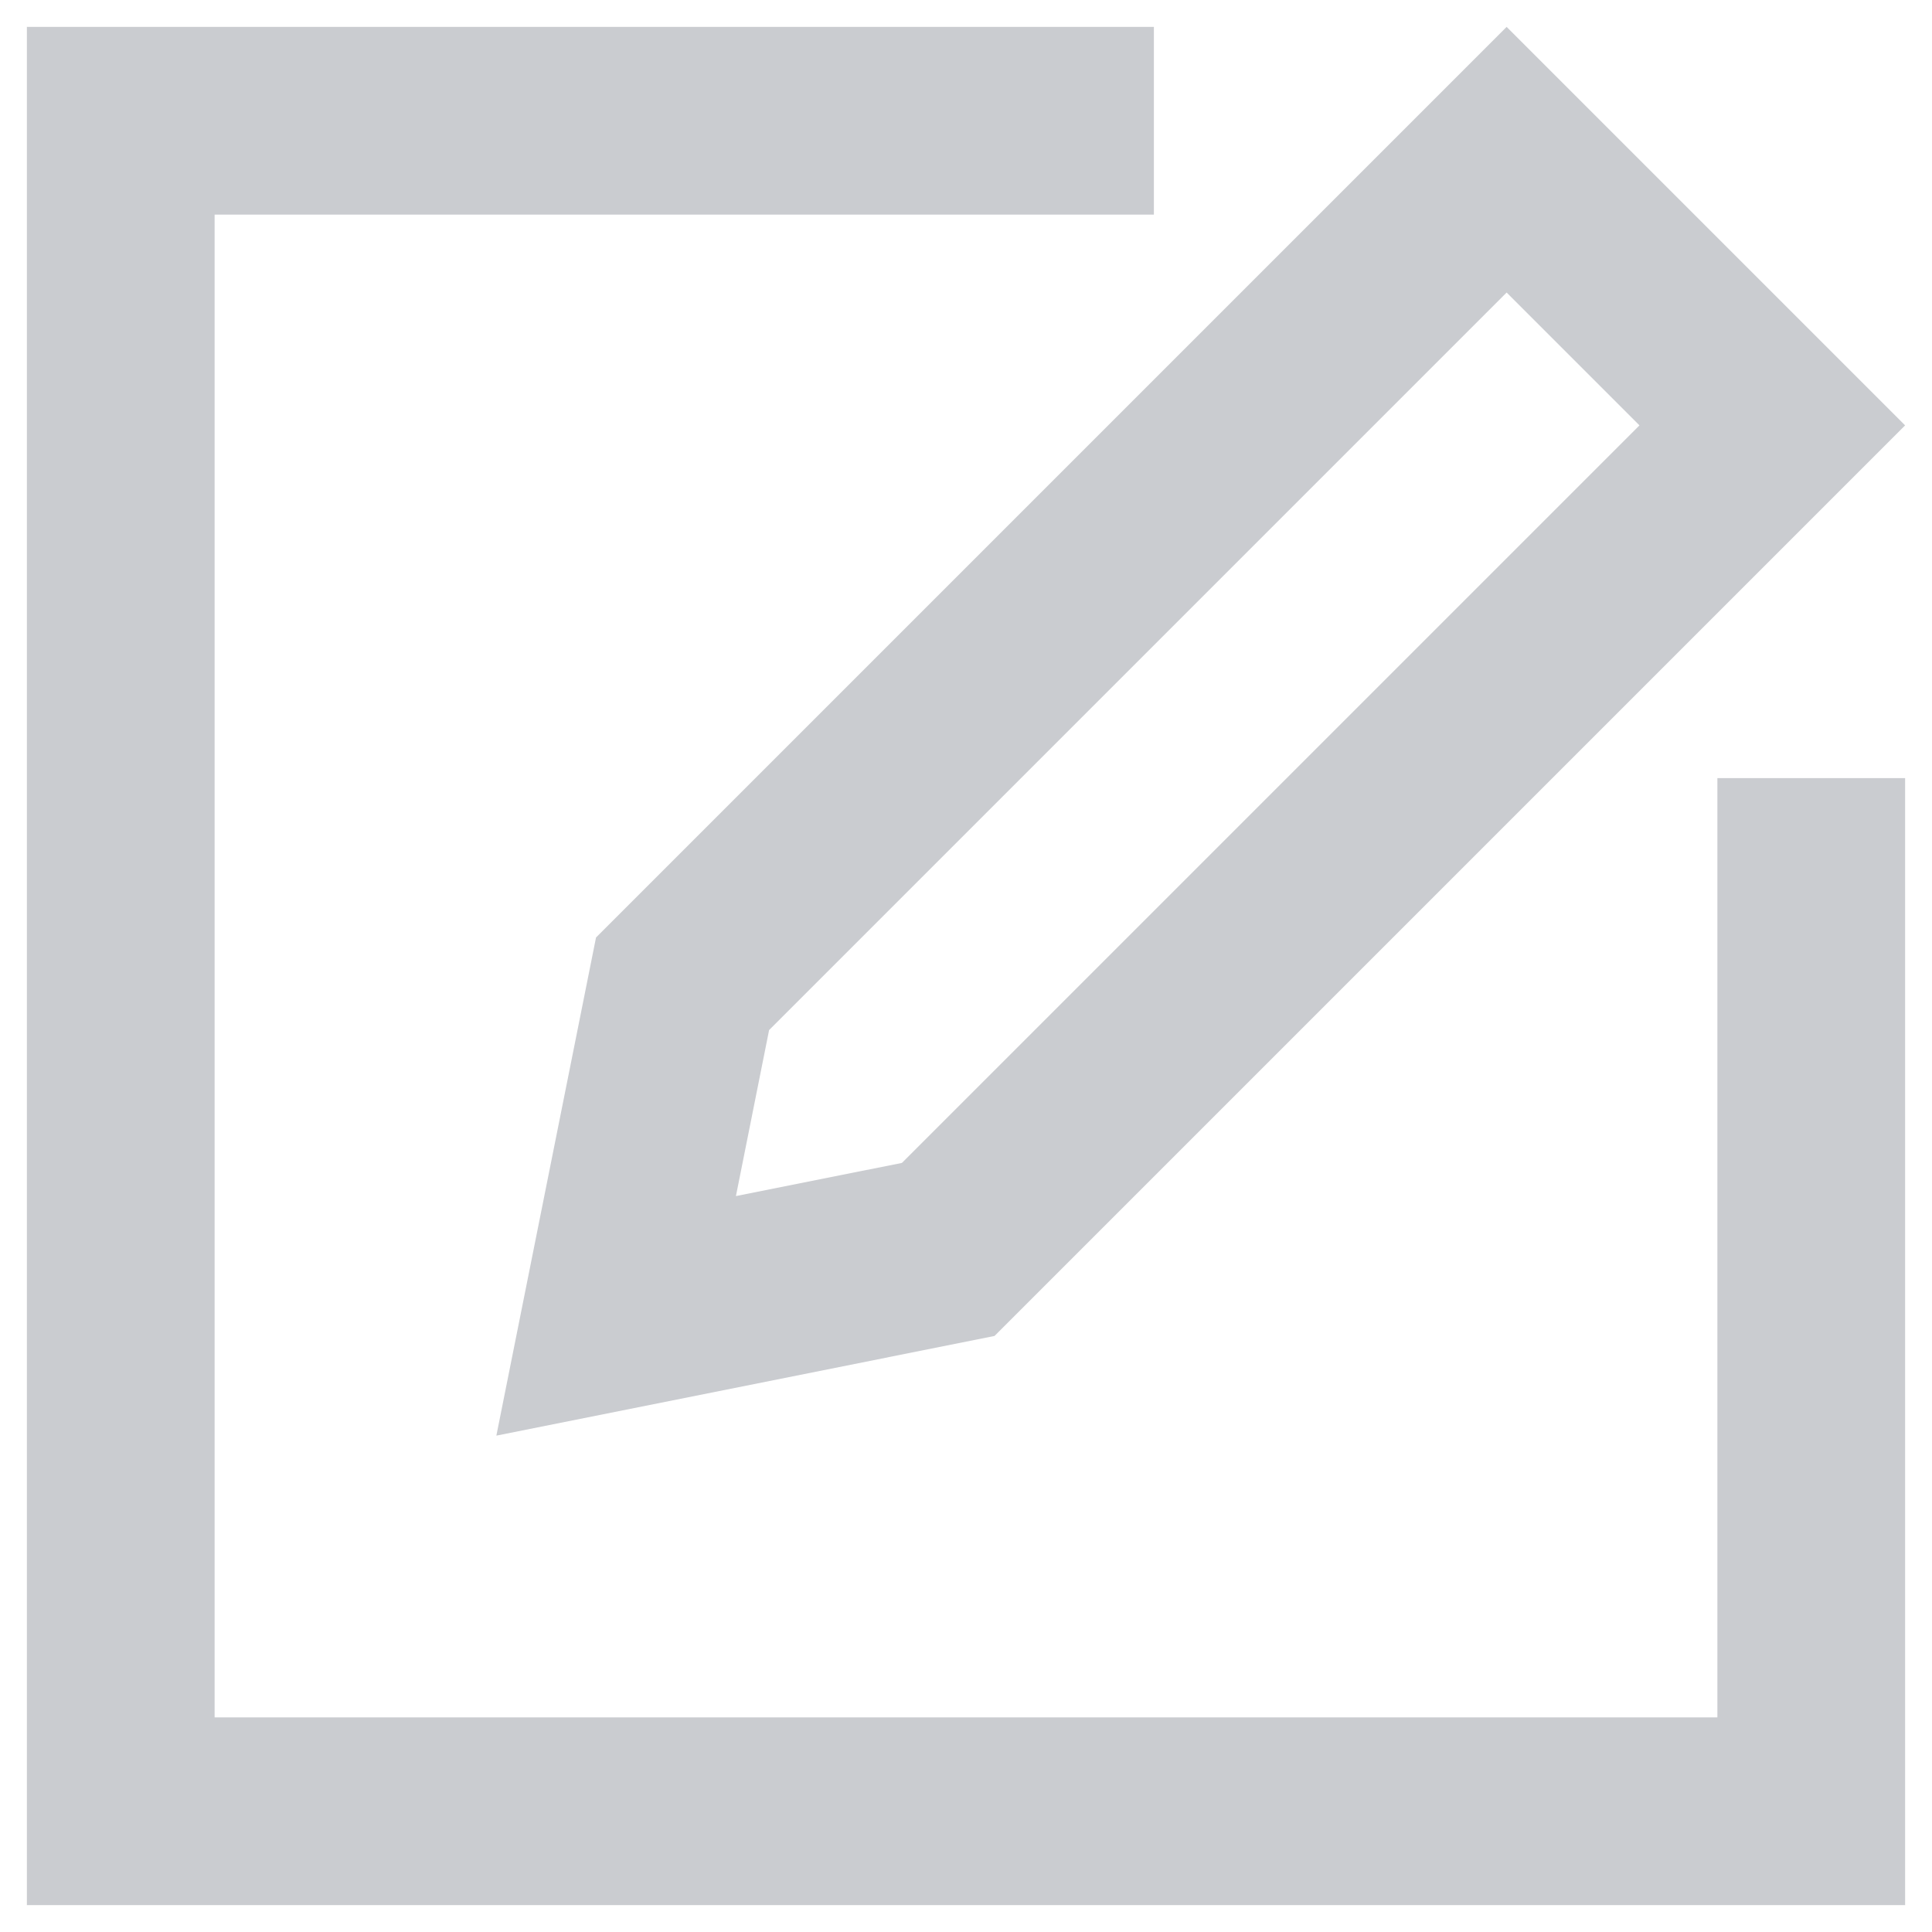 <?xml version="1.0" encoding="UTF-8"?>
<svg width="12px" height="12px" viewBox="0 0 12 12" version="1.1" xmlns="http://www.w3.org/2000/svg" xmlns:xlink="http://www.w3.org/1999/xlink">
    <title>产品描述</title>
    <g id="模具履历" stroke="none" stroke-width="1" fill="none" fill-rule="evenodd">
        <g id="履历" transform="translate(-725, -229)">
            <g id="产品描述" transform="translate(724, 228)">
                <polygon id="Shape" points="0 0 14 0 14 14 0 14"></polygon>
                <path d="M10.358,2.817 L5.777,7.398 L5.571,8.429 L6.602,8.223 L11.183,3.642 L10.358,2.817 Z M12.833,3.642 L7.177,9.298 L4.083,9.917 L4.702,6.823 L10.358,1.167 L12.833,3.642 Z" id="Shape" fill="#CACCD0" fill-rule="nonzero"></path>
                <polygon id="Shape" fill="#CACCD0" fill-rule="nonzero" points="11.667 11.667 11.667 5.833 12.833 5.833 12.833 12.833 1.167 12.833 1.167 1.167 8.167 1.167 8.167 2.333 2.333 2.333 2.333 11.667"></polygon>
            </g>
        </g>
    </g>
</svg>